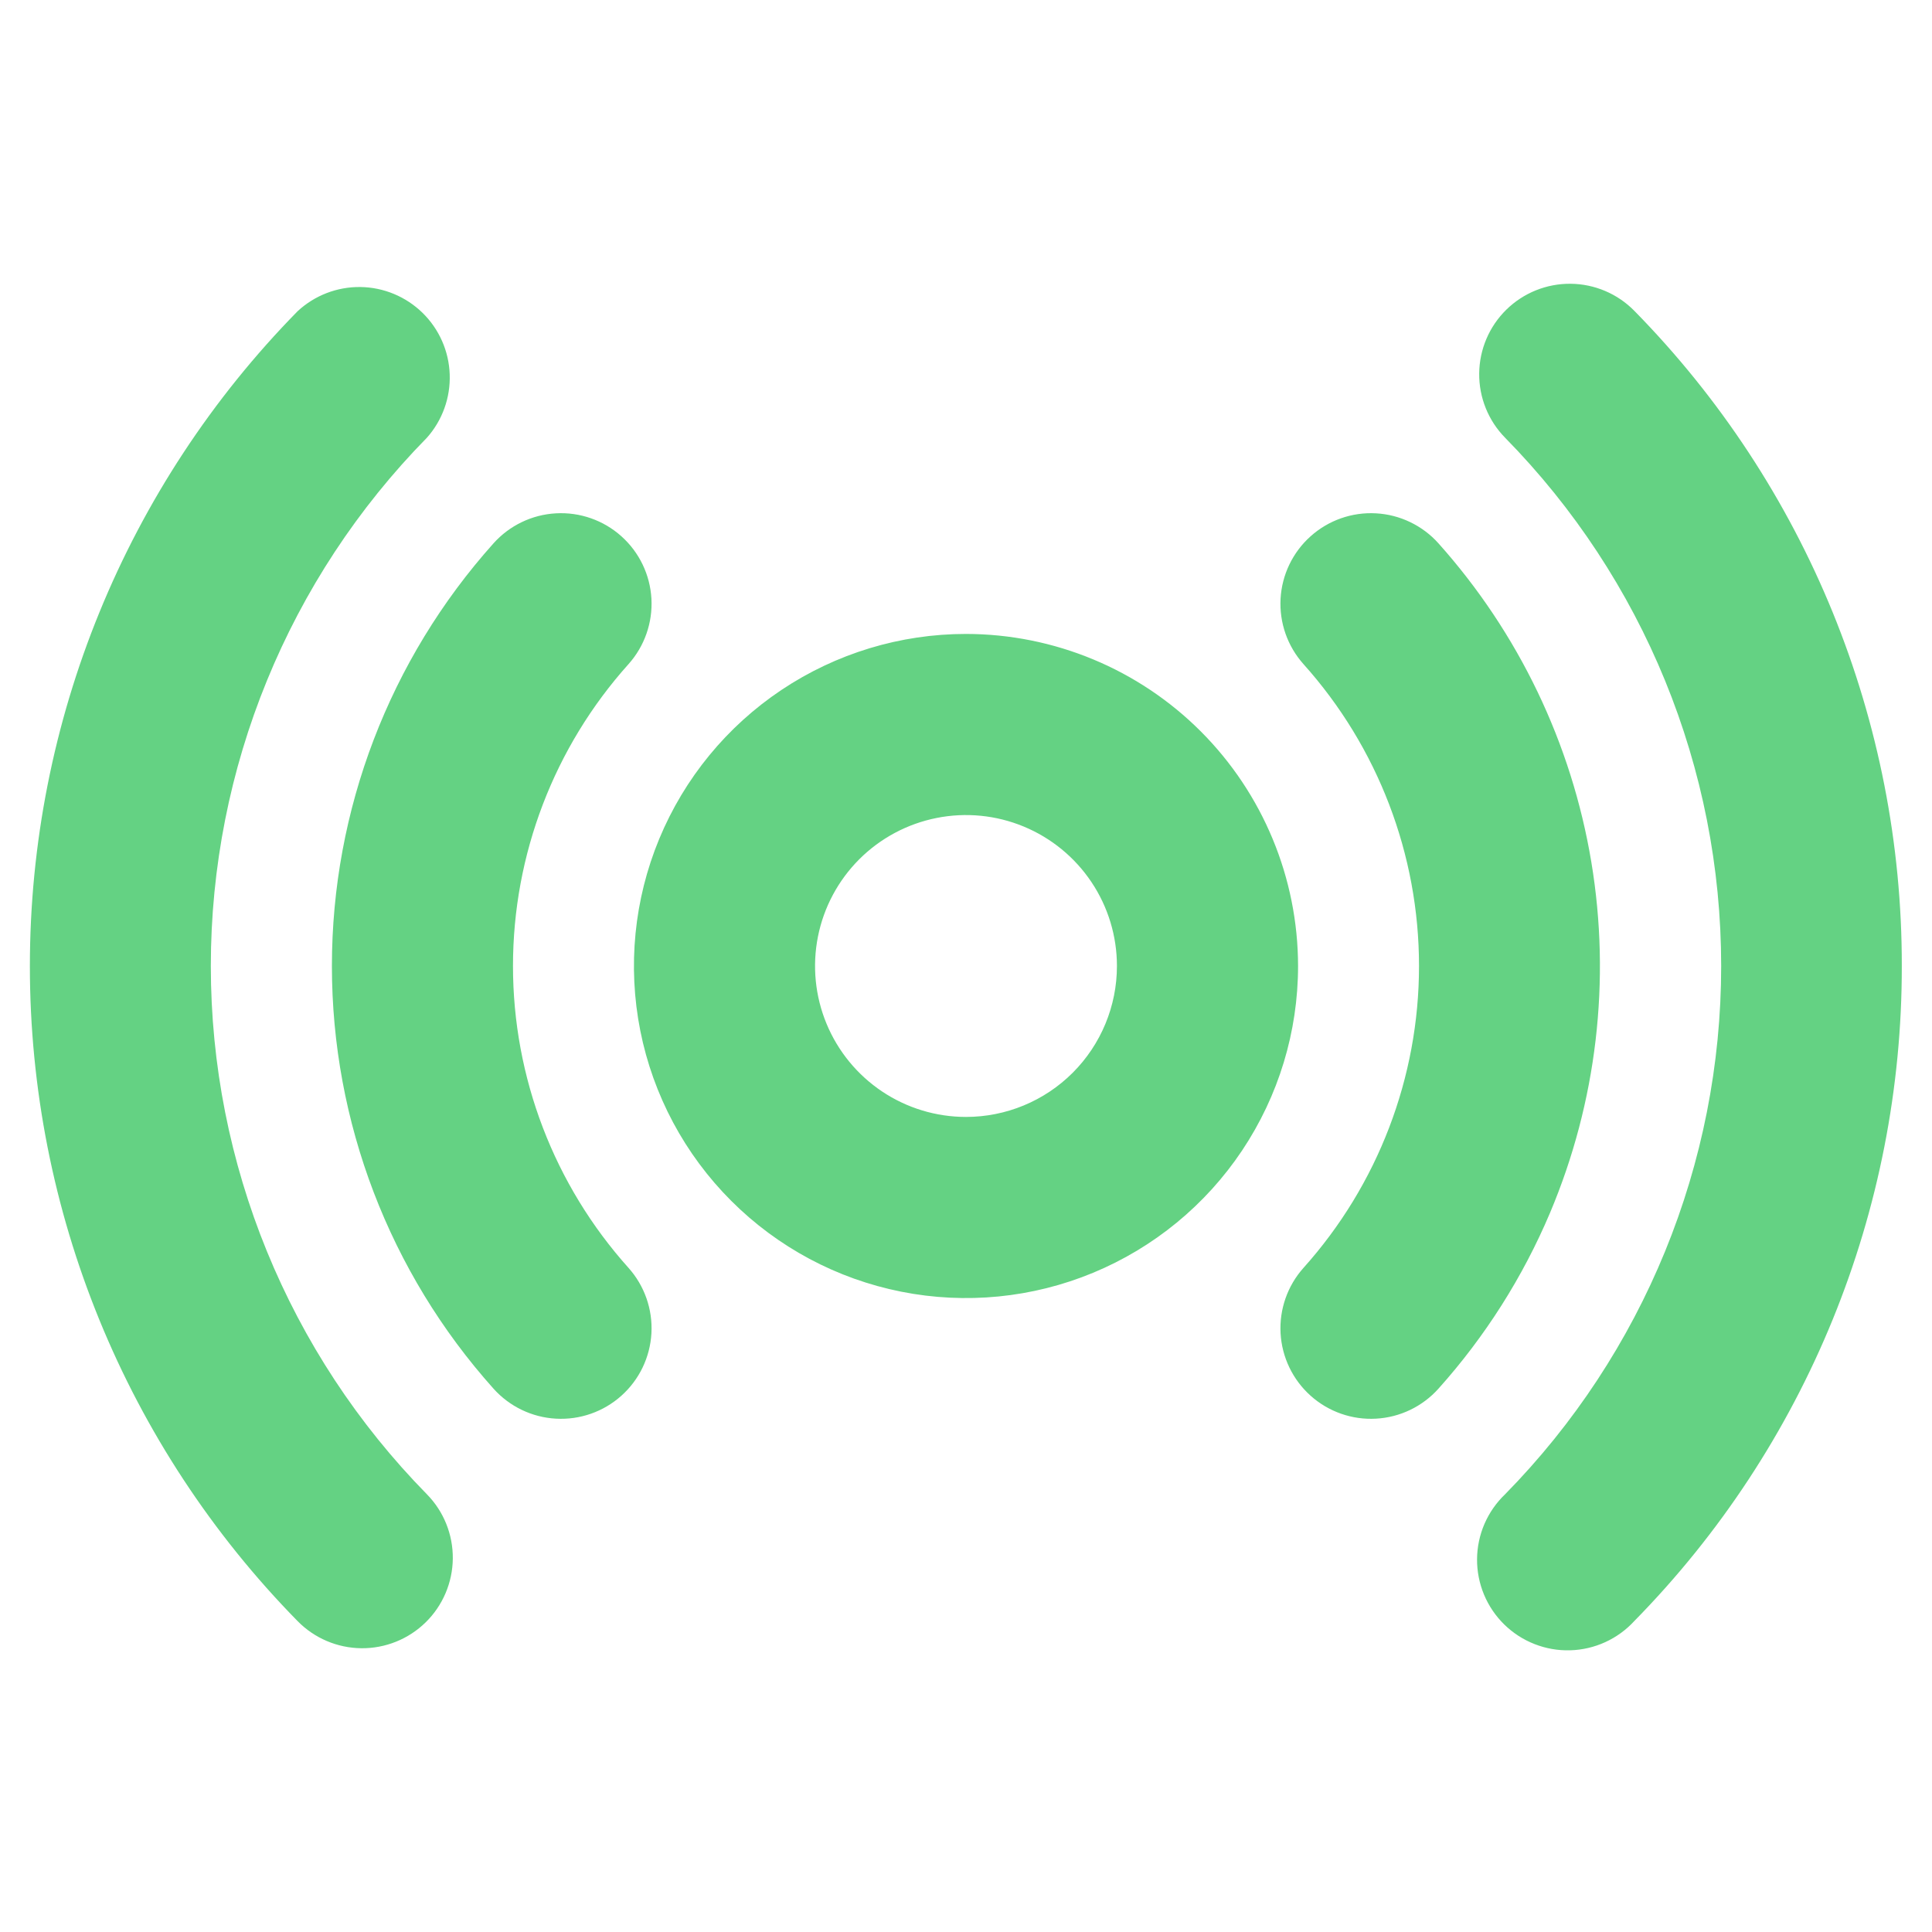 <svg width="73" height="73" viewBox="0 0 73 73" fill="none" xmlns="http://www.w3.org/2000/svg">
<path d="M36.5 23.953C34.018 23.953 31.593 24.689 29.529 26.068C27.466 27.446 25.858 29.406 24.908 31.699C23.959 33.991 23.71 36.514 24.194 38.948C24.678 41.382 25.873 43.617 27.628 45.372C29.383 47.127 31.618 48.322 34.052 48.806C36.486 49.29 39.009 49.042 41.301 48.092C43.594 47.142 45.554 45.534 46.932 43.471C48.311 41.407 49.047 38.982 49.047 36.5C49.043 33.174 47.72 29.985 45.368 27.632C43.016 25.28 39.826 23.957 36.5 23.953ZM36.5 42.203C35.372 42.203 34.269 41.869 33.331 41.242C32.394 40.615 31.663 39.725 31.231 38.683C30.799 37.641 30.686 36.494 30.906 35.388C31.126 34.281 31.67 33.265 32.467 32.467C33.265 31.67 34.281 31.127 35.387 30.907C36.494 30.686 37.64 30.799 38.682 31.231C39.724 31.663 40.615 32.394 41.242 33.332C41.869 34.27 42.203 35.372 42.203 36.5C42.203 38.013 41.602 39.463 40.533 40.533C39.463 41.602 38.013 42.203 36.5 42.203ZM58.568 45.825C57.539 48.257 56.115 50.502 54.353 52.469C53.748 53.145 52.9 53.554 51.993 53.604C51.087 53.655 50.198 53.343 49.522 52.738C48.845 52.133 48.437 51.284 48.386 50.378C48.336 49.472 48.647 48.583 49.252 47.906C52.062 44.772 53.617 40.71 53.617 36.5C53.617 32.29 52.062 28.228 49.252 25.094C48.953 24.759 48.722 24.368 48.573 23.944C48.425 23.52 48.361 23.071 48.386 22.622C48.411 22.173 48.524 21.734 48.719 21.329C48.914 20.924 49.187 20.561 49.522 20.262C50.198 19.657 51.087 19.345 51.993 19.396C52.442 19.421 52.881 19.534 53.286 19.729C53.691 19.924 54.054 20.196 54.353 20.531C57.379 23.916 59.381 28.09 60.127 32.567C60.873 37.045 60.332 41.642 58.568 45.825ZM23.748 47.906C24.353 48.583 24.664 49.472 24.614 50.378C24.563 51.284 24.155 52.133 23.478 52.738C22.802 53.343 21.913 53.655 21.006 53.604C20.1 53.554 19.251 53.145 18.646 52.469C14.715 48.079 12.541 42.393 12.541 36.5C12.541 30.607 14.715 24.921 18.646 20.531C19.251 19.855 20.1 19.446 21.006 19.396C21.913 19.345 22.802 19.657 23.478 20.262C24.155 20.867 24.563 21.716 24.614 22.622C24.664 23.528 24.353 24.417 23.748 25.094C20.937 28.228 19.383 32.29 19.383 36.5C19.383 40.71 20.937 44.772 23.748 47.906ZM71.859 36.5C71.87 45.755 68.242 54.643 61.756 61.246C61.446 61.585 61.071 61.857 60.654 62.048C60.236 62.239 59.785 62.344 59.326 62.356C58.867 62.369 58.41 62.289 57.983 62.121C57.555 61.954 57.166 61.702 56.838 61.381C56.51 61.06 56.25 60.676 56.073 60.252C55.897 59.828 55.807 59.374 55.81 58.914C55.813 58.456 55.908 58.002 56.09 57.58C56.272 57.159 56.537 56.778 56.869 56.461C62.102 51.135 65.034 43.967 65.034 36.5C65.034 29.033 62.102 21.865 56.869 16.539C56.233 15.891 55.882 15.017 55.891 14.11C55.9 13.202 56.269 12.335 56.917 11.7C57.565 11.065 58.439 10.713 59.347 10.722C60.254 10.731 61.121 11.1 61.756 11.748C68.243 18.353 71.872 27.243 71.859 36.5ZM16.131 56.461C16.767 57.109 17.118 57.983 17.109 58.891C17.1 59.798 16.731 60.665 16.083 61.3C15.435 61.935 14.561 62.287 13.653 62.278C12.746 62.269 11.879 61.9 11.244 61.252C4.761 54.646 1.129 45.761 1.129 36.506C1.129 27.251 4.761 18.365 11.244 11.76C11.888 11.162 12.737 10.834 13.616 10.845C14.495 10.856 15.336 11.206 15.965 11.82C16.594 12.435 16.962 13.268 16.992 14.146C17.023 15.025 16.715 15.882 16.131 16.539C10.898 21.865 7.966 29.033 7.966 36.5C7.966 43.967 10.898 51.135 16.131 56.461Z" fill="#64D283"/>
</svg>
